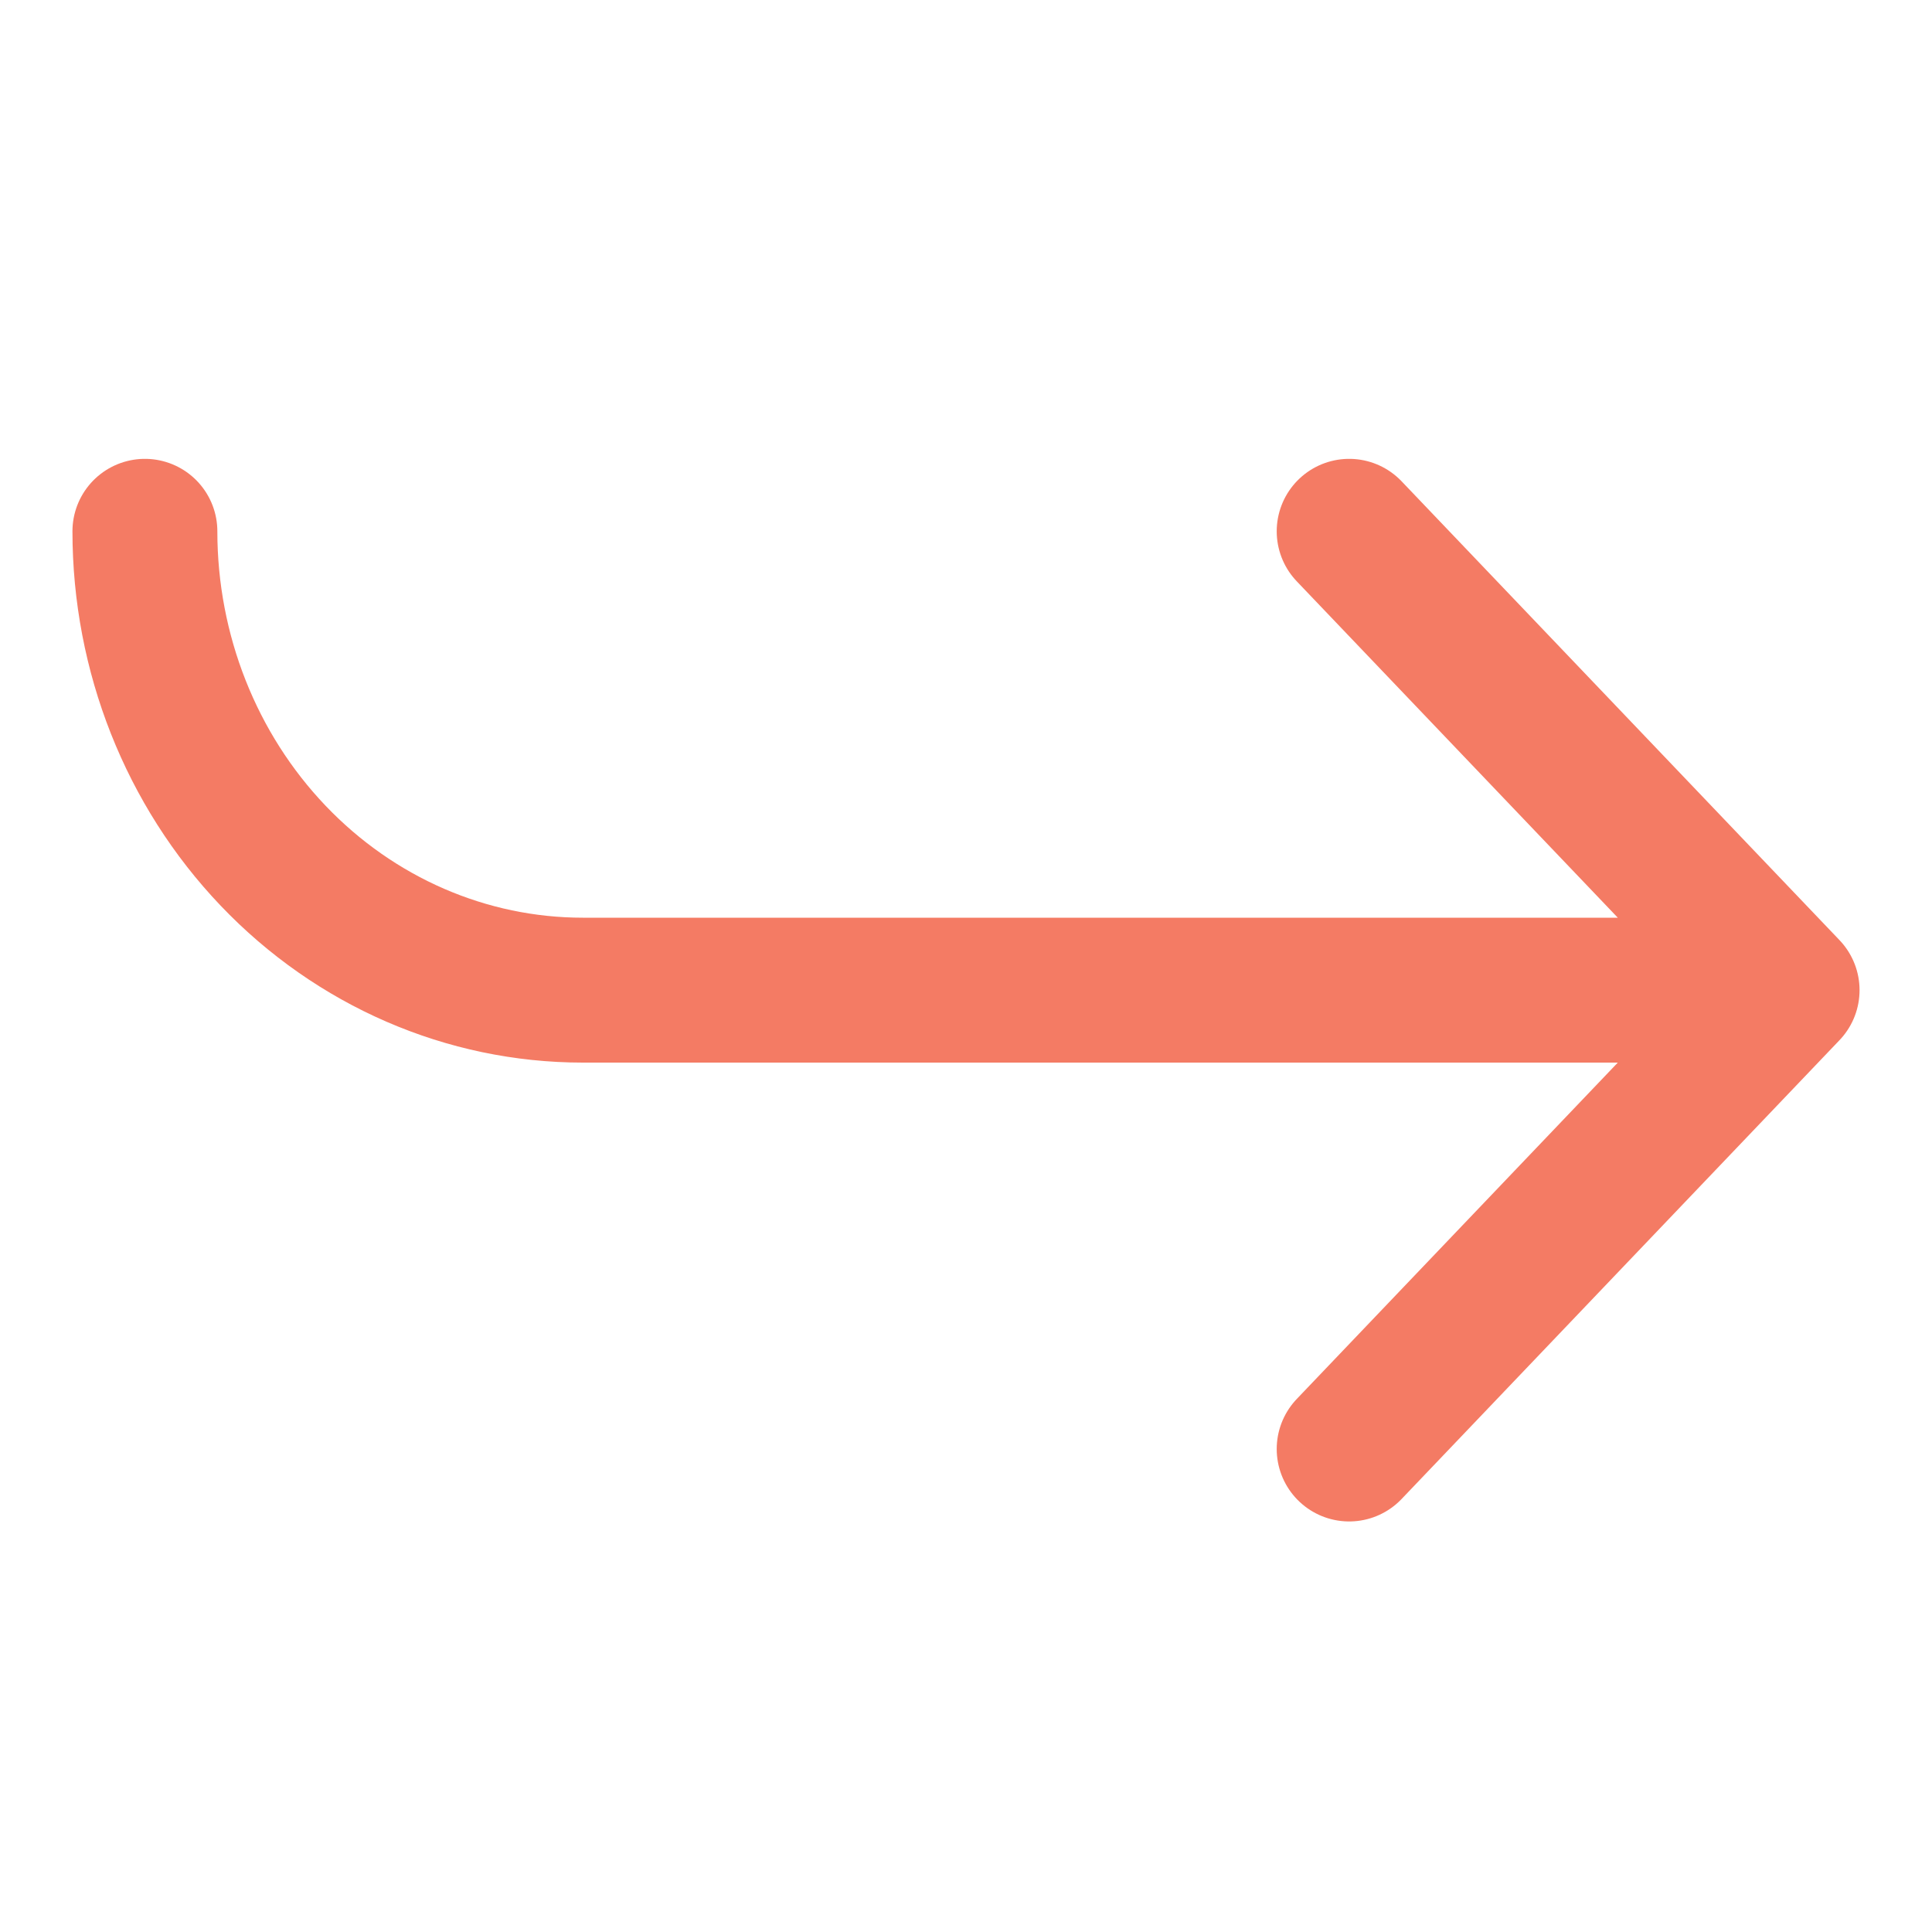 <svg width="40" height="40" viewBox="0 0 40 40" fill="none" xmlns="http://www.w3.org/2000/svg">
<path d="M27.933 11L37 20.5M37 20.5L27.933 30M37 20.5H12.067C9.662 20.5 7.356 19.499 5.656 17.718C3.955 15.936 3 13.52 3 11" stroke="#F47B64" stroke-width="3" stroke-linecap="round" stroke-linejoin="round"/>
</svg>
